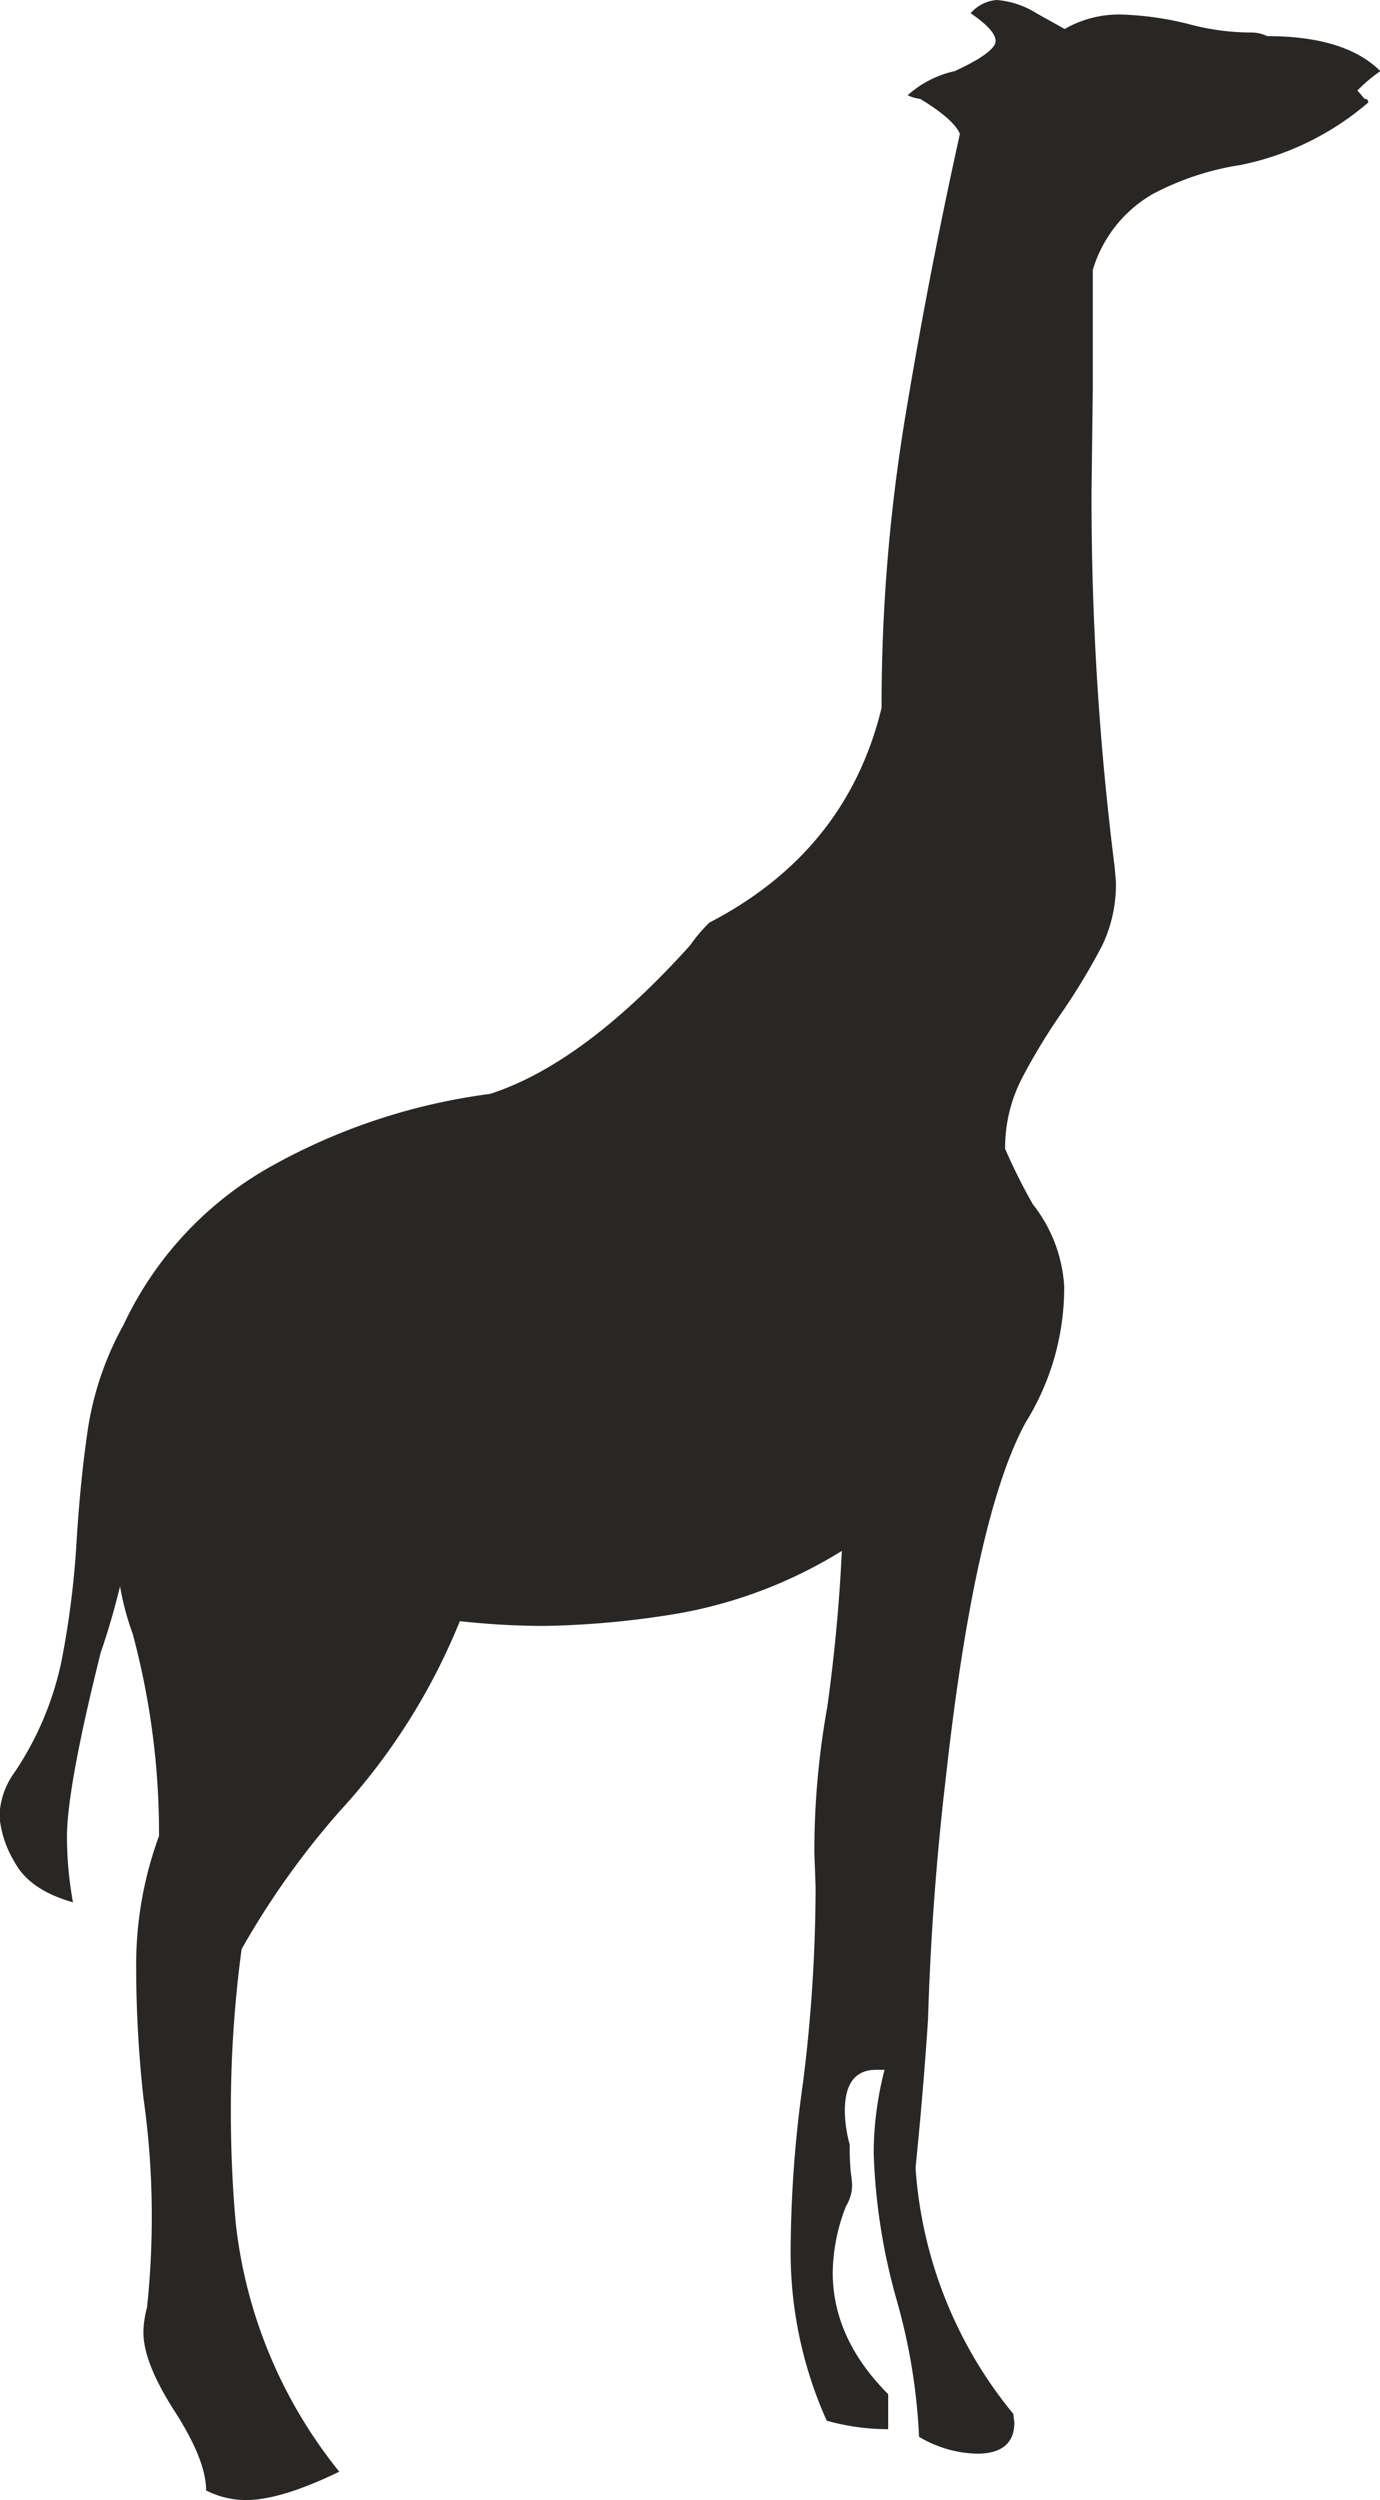 <svg id="Ebene_1" data-name="Ebene 1" xmlns="http://www.w3.org/2000/svg" width="110.47" height="200" viewBox="0 0 110.47 200">
  <path d="M61.27,199.23q0-2.41-2.51-6.32c-1.68-2.61-2.51-4.71-2.51-6.32a7.89,7.89,0,0,1,.29-2,69.07,69.07,0,0,0,.38-7.33,66.73,66.73,0,0,0-.67-9.45,96.9,96.9,0,0,1-.58-10.62,29.89,29.89,0,0,1,1.83-10.32,61.35,61.35,0,0,0-2.12-16.21,21.21,21.21,0,0,1-1-3.76q-.68,2.79-1.55,5.31-2.7,10.8-2.7,14.76a29.79,29.79,0,0,0,.48,5.21c-2.31-.65-3.87-1.72-4.68-3.23a8.47,8.47,0,0,1-1.2-3.62,6.19,6.19,0,0,1,1.16-3.48,25.06,25.06,0,0,0,3.81-9,71.41,71.41,0,0,0,1.2-9.55c.2-3.25.5-6.27.92-9.07a24.93,24.93,0,0,1,2.84-8.25,28.3,28.3,0,0,1,12-12.78A48.78,48.78,0,0,1,84,87.51Q91.47,85.1,100,75.64a13.3,13.3,0,0,1,1.55-1.83q11-5.7,13.79-17.18a141.74,141.74,0,0,1,1.89-23.25q1.88-11.39,4.38-22.67c-.32-.77-1.38-1.71-3.18-2.8a3,3,0,0,1-1-.29,8.3,8.3,0,0,1,3.76-1.93c2.19-1,3.28-1.83,3.28-2.41s-.68-1.32-2-2.22A3.06,3.06,0,0,1,124.56,0a7,7,0,0,1,3.18,1.06L130,2.32a8.71,8.71,0,0,1,4.44-1.16,25.08,25.08,0,0,1,5.5.77,19.18,19.18,0,0,0,5,.67,2.84,2.84,0,0,1,1.26.29c4.18,0,7.2.94,9.07,2.8a12.52,12.52,0,0,0-1.84,1.55l.58.67a.26.26,0,0,1,.29.29,22.48,22.48,0,0,1-10.23,5,22.25,22.25,0,0,0-7,2.31,10.45,10.45,0,0,0-4.82,6.08V31l-.1,8.2A235.15,235.15,0,0,0,134,69.37l.1,1.16A11.29,11.29,0,0,1,133,75.64,51.76,51.76,0,0,1,129.77,81a49,49,0,0,0-3.14,5.16,12.15,12.15,0,0,0-1.4,5.74,45.94,45.94,0,0,0,2.22,4.44,11.71,11.71,0,0,1,2.51,6.56,20.42,20.42,0,0,1-3.09,10.9q-4.05,7.43-6.37,28.27-1.16,9.84-1.44,19.49-.39,5.88-1,11.86a34.66,34.66,0,0,0,7.82,19.68l.09.68c0,1.67-1,2.51-3,2.51a9.49,9.49,0,0,1-4.63-1.35A47.6,47.6,0,0,0,116.55,184a48.44,48.44,0,0,1-1.84-11.77,26.59,26.59,0,0,1,.87-6.65h-.67c-1.67,0-2.51,1.09-2.51,3.28a10.47,10.47,0,0,0,.39,2.7,20.5,20.5,0,0,0,.09,2.27,8.16,8.16,0,0,1,.1.91,3.23,3.23,0,0,1-.48,1.74,14.9,14.9,0,0,0-1.07,5.31q0,5.29,4.44,9.74v2.8a18.2,18.2,0,0,1-4.92-.68,32.88,32.88,0,0,1-2.89-13.41,98.7,98.7,0,0,1,1-13.7,126.13,126.13,0,0,0,1-15.63l-.1-2.7A65.36,65.36,0,0,1,111,136.52q.87-6.27,1.16-12.45a37.14,37.14,0,0,1-13.07,5,71.62,71.62,0,0,1-10.66,1,61.94,61.94,0,0,1-6.85-.38,50.44,50.44,0,0,1-9.65,15.24,65.22,65.22,0,0,0-7.82,11,96.83,96.83,0,0,0-.86,12.93c0,3,.12,5.91.38,8.87a38.28,38.28,0,0,0,8.3,20Q67.25,200,64.45,200A7.06,7.06,0,0,1,61.27,199.23Z" transform="translate(-44.77)" style="fill: #282726"/>
</svg>
